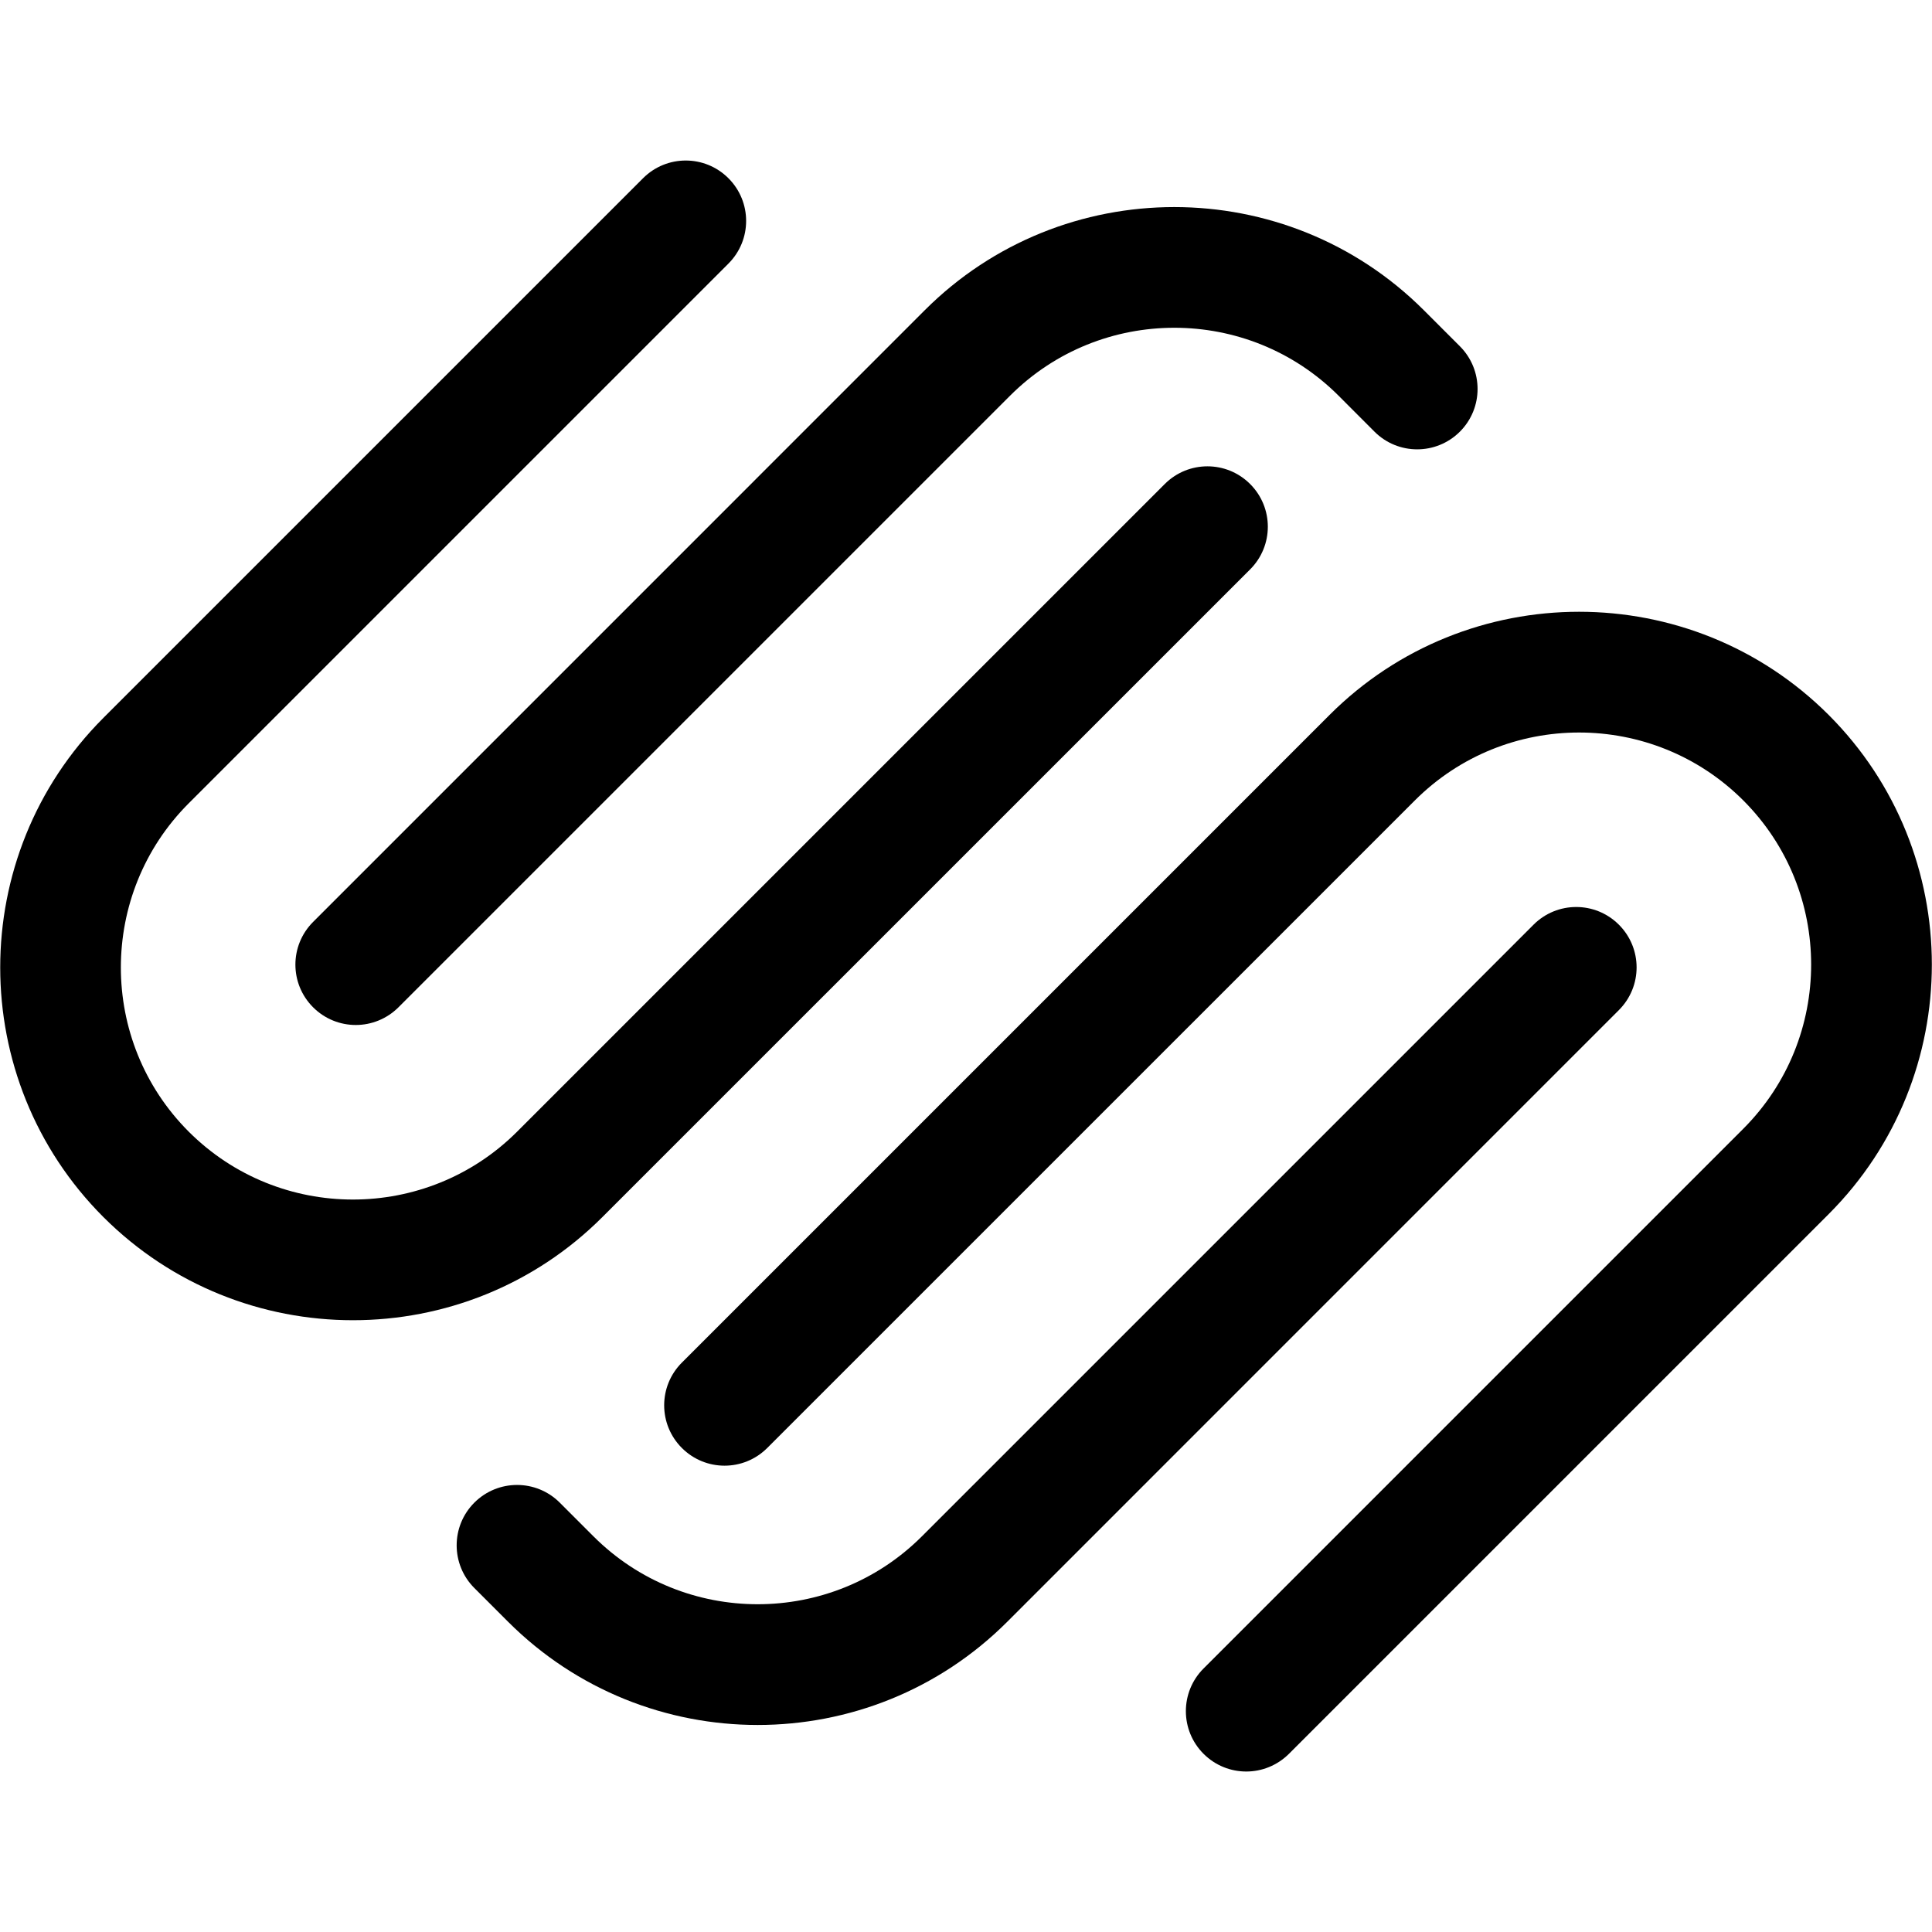 <svg xmlns="http://www.w3.org/2000/svg" viewBox="0 0 32 32"><!--! Font Icona - https://fonticona.com | License - https://fonticona.com/license | Copyright 2022 FontIcona.com --><path d="M5.846,21.867c-1.497,0-2.994-0.57-4.134-1.709c-2.278-2.28-2.278-5.988,0-8.267l8.939-8.939c0.391-0.391,1.023-0.391,1.414,0s0.391,1.023,0,1.414l-8.939,8.939c-1.499,1.5-1.499,3.939,0,5.439c1.5,1.499,3.939,1.499,5.439,0L19.292,8.017c0.391-0.391,1.023-0.391,1.414,0s0.391,1.023,0,1.414L9.979,20.157C8.84,21.297,7.343,21.867,5.846,21.867z"/><path d="M5.893,16.977c-0.256,0-0.512-0.098-0.707-0.293c-0.391-0.391-0.391-1.023,0-1.414L15.316,5.139c2.279-2.279,5.988-2.279,8.268,0l0.596,0.596c0.391,0.391,0.391,1.024,0,1.415c-0.391,0.39-1.023,0.39-1.414,0L22.17,6.553c-1.5-1.499-3.939-1.499-5.439,0L6.6,16.684C6.404,16.879,6.148,16.977,5.893,16.977z"/><path d="M20.642,29.342c-0.256,0-0.512-0.098-0.707-0.293c-0.391-0.391-0.391-1.023,0-1.414l8.939-8.939c1.499-1.5,1.499-3.939,0-5.439c-1.5-1.499-3.939-1.499-5.439,0L12.708,23.983c-0.391,0.391-1.023,0.391-1.414,0s-0.391-1.023,0-1.414l10.727-10.727c2.279-2.279,5.988-2.279,8.268,0c2.278,2.28,2.278,5.988,0,8.267l-8.939,8.939C21.153,29.244,20.897,29.342,20.642,29.342z"/><path d="M12.55,28.571c-1.497,0-2.994-0.57-4.134-1.709l-0.559-0.559c-0.391-0.391-0.391-1.024,0-1.415c0.391-0.39,1.023-0.39,1.414,0l0.559,0.559c1.5,1.499,3.939,1.499,5.439,0L25.4,15.316c0.391-0.391,1.023-0.391,1.414,0s0.391,1.023,0,1.414L16.684,26.861C15.544,28.001,14.047,28.571,12.55,28.571z"/></svg>